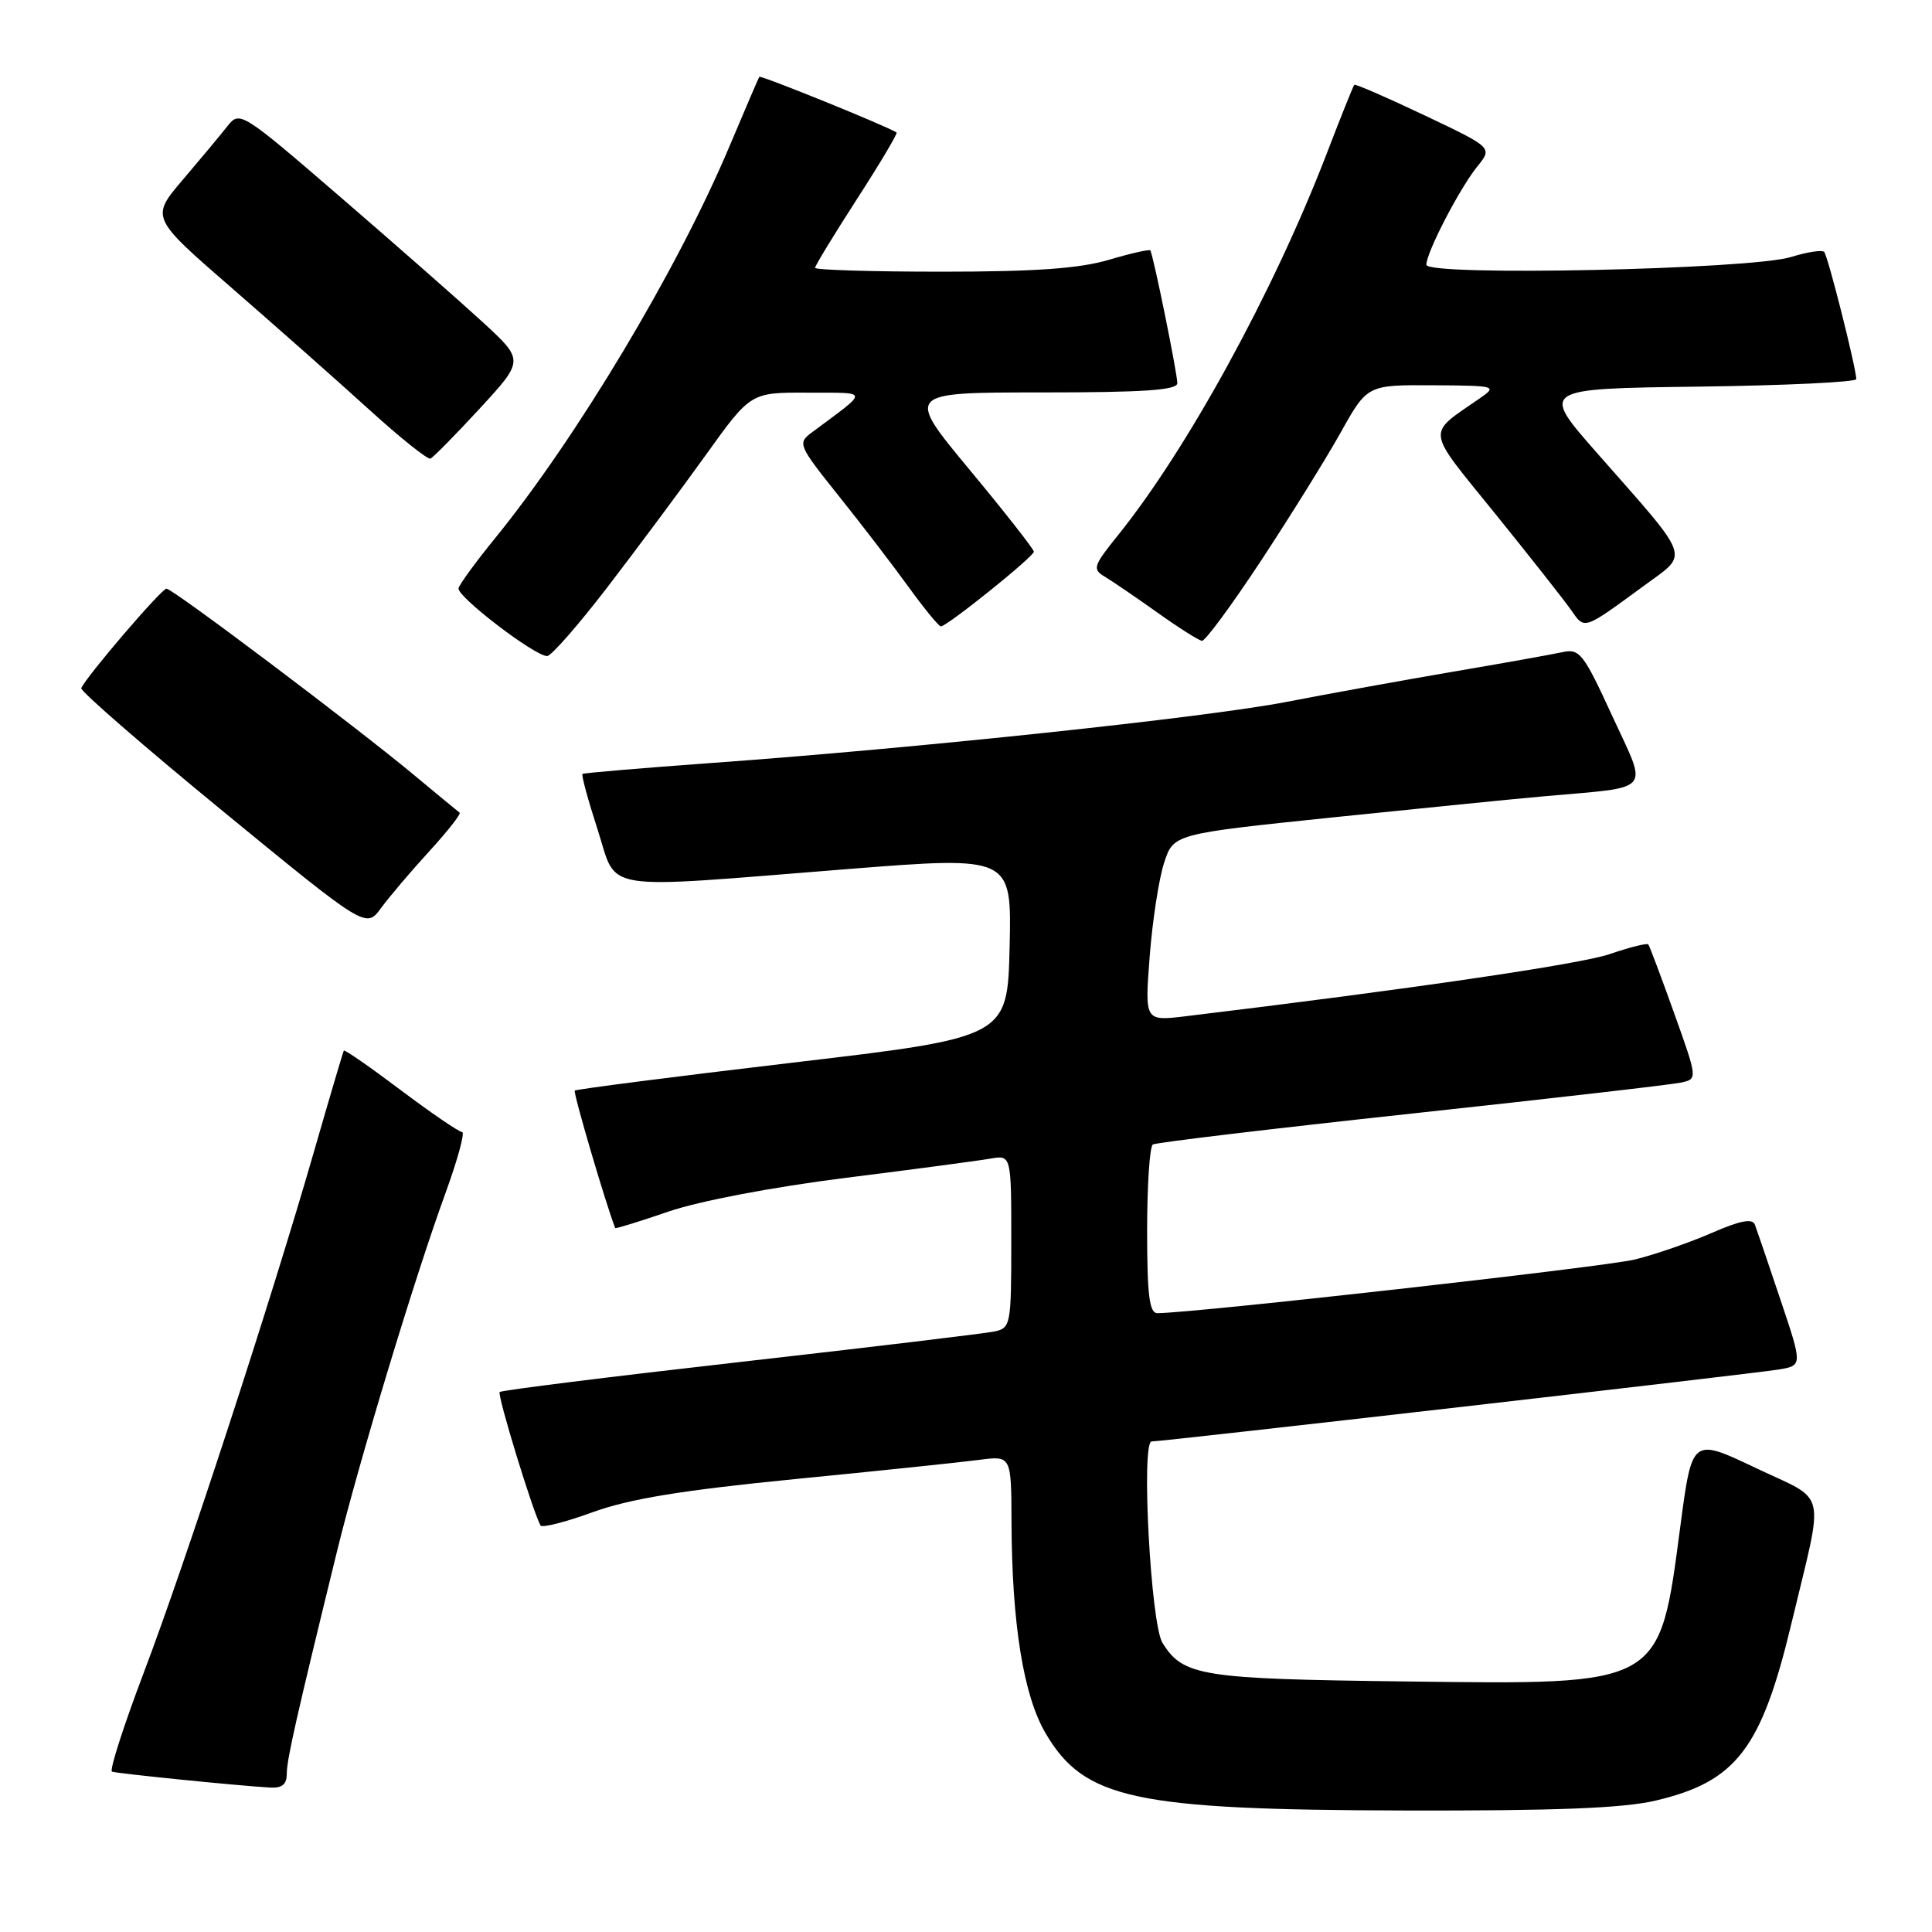 <?xml version="1.0" encoding="UTF-8" standalone="no"?>
<!DOCTYPE svg PUBLIC "-//W3C//DTD SVG 1.1//EN" "http://www.w3.org/Graphics/SVG/1.1/DTD/svg11.dtd" >
<svg xmlns="http://www.w3.org/2000/svg" xmlns:xlink="http://www.w3.org/1999/xlink" version="1.1" viewBox="0 0 256 256">
 <g >
 <path fill="currentColor"
d=" M 219.37 238.59 C 230.08 236.07 233.40 231.73 237.39 215.05 C 241.75 196.82 242.28 199.10 232.62 194.50 C 224.21 190.50 224.21 190.50 222.66 202.19 C 219.84 223.53 220.38 223.23 186.18 222.80 C 159.11 222.47 156.79 222.10 154.03 217.68 C 152.48 215.19 151.18 191.00 152.60 191.00 C 154.13 191.00 232.36 182.02 235.68 181.47 C 238.85 180.94 238.85 180.94 235.92 172.22 C 234.31 167.42 232.79 162.95 232.54 162.29 C 232.21 161.41 230.62 161.71 226.79 163.38 C 223.88 164.65 219.31 166.23 216.63 166.89 C 212.66 167.87 158.09 174.00 153.36 174.00 C 152.30 174.00 152.00 171.63 152.00 163.06 C 152.00 157.04 152.34 151.91 152.76 151.65 C 153.18 151.39 168.59 149.55 187.01 147.56 C 205.43 145.57 221.50 143.72 222.73 143.45 C 224.95 142.97 224.95 142.97 221.83 134.24 C 220.11 129.43 218.57 125.34 218.41 125.14 C 218.24 124.94 215.95 125.51 213.30 126.42 C 209.35 127.77 186.83 131.07 157.09 134.66 C 151.68 135.31 151.68 135.31 152.34 126.74 C 152.70 122.02 153.56 116.44 154.25 114.33 C 155.50 110.50 155.50 110.50 176.50 108.32 C 188.05 107.13 200.65 105.86 204.50 105.52 C 219.24 104.20 218.38 105.20 213.65 94.91 C 209.80 86.54 209.32 85.92 207.00 86.42 C 205.62 86.72 199.10 87.89 192.50 89.01 C 185.90 90.14 176.00 91.93 170.50 93.00 C 159.89 95.06 121.45 99.15 94.00 101.12 C 84.92 101.78 77.36 102.42 77.19 102.55 C 77.01 102.69 77.91 105.99 79.18 109.90 C 81.90 118.30 78.84 117.81 112.28 115.16 C 134.06 113.44 134.06 113.44 133.78 125.44 C 133.50 137.45 133.50 137.45 105.00 140.81 C 89.32 142.66 76.35 144.33 76.16 144.51 C 75.92 144.75 80.33 159.75 81.52 162.72 C 81.56 162.84 84.73 161.86 88.55 160.55 C 92.63 159.15 102.31 157.30 112.00 156.08 C 121.08 154.94 129.74 153.79 131.25 153.52 C 134.00 153.05 134.00 153.05 134.00 164.51 C 134.00 175.58 133.92 175.98 131.75 176.43 C 130.51 176.69 115.35 178.51 98.07 180.47 C 80.78 182.43 66.44 184.22 66.21 184.45 C 65.86 184.81 70.59 200.28 71.62 202.13 C 71.81 202.48 74.93 201.69 78.55 200.37 C 83.43 198.60 90.34 197.47 105.31 195.99 C 116.42 194.90 127.41 193.75 129.75 193.44 C 134.00 192.88 134.00 192.88 134.03 201.69 C 134.08 215.15 135.61 224.65 138.53 229.64 C 143.66 238.39 150.22 239.81 186.00 239.90 C 206.11 239.95 215.08 239.60 219.37 238.59 Z  M 38.00 235.04 C 38.00 233.16 39.22 227.75 44.67 205.50 C 47.62 193.49 54.97 169.21 59.04 158.06 C 60.65 153.63 61.64 150.00 61.23 150.00 C 60.83 150.00 57.17 147.51 53.12 144.46 C 49.07 141.41 45.67 139.05 45.56 139.21 C 45.46 139.37 43.69 145.35 41.63 152.50 C 35.91 172.37 24.60 207.00 19.10 221.50 C 16.39 228.65 14.47 234.61 14.84 234.75 C 15.50 235.00 31.34 236.60 35.75 236.86 C 37.37 236.96 38.00 236.45 38.00 235.04 Z  M 56.90 112.78 C 59.32 110.13 61.12 107.84 60.90 107.68 C 60.68 107.52 58.02 105.33 55.00 102.81 C 47.25 96.35 22.89 78.00 22.06 78.00 C 21.40 78.00 11.32 89.77 10.77 91.19 C 10.62 91.56 19.05 98.89 29.50 107.46 C 48.50 123.04 48.50 123.04 50.50 120.31 C 51.60 118.81 54.48 115.42 56.90 112.78 Z  M 80.56 77.71 C 84.45 72.64 90.29 64.79 93.55 60.25 C 99.47 52.00 99.47 52.00 106.99 52.03 C 115.32 52.07 115.27 51.56 107.55 57.32 C 105.66 58.72 105.79 59.02 111.08 65.64 C 114.10 69.41 118.28 74.86 120.37 77.75 C 122.46 80.64 124.40 83.00 124.67 83.00 C 125.49 83.00 137.00 73.75 136.99 73.10 C 136.99 72.77 133.16 67.89 128.48 62.25 C 119.98 52.00 119.98 52.00 137.99 52.00 C 151.55 52.00 156.00 51.70 156.00 50.77 C 156.00 49.45 152.80 33.71 152.42 33.18 C 152.30 33.01 149.82 33.57 146.92 34.43 C 143.04 35.58 137.18 36.00 124.82 36.00 C 115.57 36.00 108.00 35.77 108.00 35.49 C 108.00 35.21 110.50 31.11 113.55 26.38 C 116.61 21.64 118.97 17.67 118.80 17.56 C 117.71 16.79 100.77 9.92 100.61 10.18 C 100.50 10.35 98.70 14.55 96.61 19.50 C 89.75 35.76 76.38 58.09 65.51 71.43 C 63.04 74.47 60.90 77.39 60.76 77.94 C 60.48 79.00 70.85 86.94 72.50 86.93 C 73.05 86.92 76.68 82.77 80.56 77.71 Z  M 167.05 74.36 C 170.90 68.51 175.66 60.86 177.62 57.36 C 181.17 51.00 181.17 51.00 189.84 51.05 C 198.29 51.10 198.44 51.15 196.05 52.80 C 188.96 57.73 188.80 56.55 198.13 68.08 C 202.76 73.81 207.29 79.56 208.19 80.85 C 210.00 83.45 209.76 83.53 217.77 77.66 C 223.87 73.17 224.34 74.50 211.59 60.00 C 204.12 51.50 204.12 51.50 225.06 51.23 C 236.58 51.08 245.98 50.63 245.97 50.23 C 245.89 48.50 242.19 33.85 241.71 33.38 C 241.42 33.09 239.46 33.39 237.34 34.05 C 231.99 35.72 189.00 36.63 189.00 35.08 C 189.00 33.45 193.42 24.93 195.78 22.02 C 197.77 19.56 197.77 19.56 188.73 15.27 C 183.76 12.91 179.58 11.09 179.45 11.24 C 179.31 11.38 177.64 15.55 175.74 20.50 C 168.73 38.68 157.35 59.48 148.14 70.92 C 144.85 75.01 144.72 75.42 146.40 76.42 C 147.39 77.01 150.52 79.15 153.35 81.16 C 156.18 83.18 158.85 84.87 159.27 84.91 C 159.69 84.96 163.19 80.21 167.05 74.36 Z  M 63.58 54.12 C 69.45 47.74 69.45 47.74 63.98 42.70 C 60.96 39.93 52.49 32.48 45.14 26.14 C 31.99 14.80 31.77 14.66 30.14 16.71 C 29.24 17.86 26.58 21.05 24.23 23.81 C 19.96 28.82 19.96 28.82 30.71 38.16 C 36.62 43.30 44.82 50.55 48.91 54.27 C 53.01 58.00 56.67 60.92 57.03 60.77 C 57.40 60.62 60.34 57.63 63.58 54.12 Z "/>
</g>
</svg>